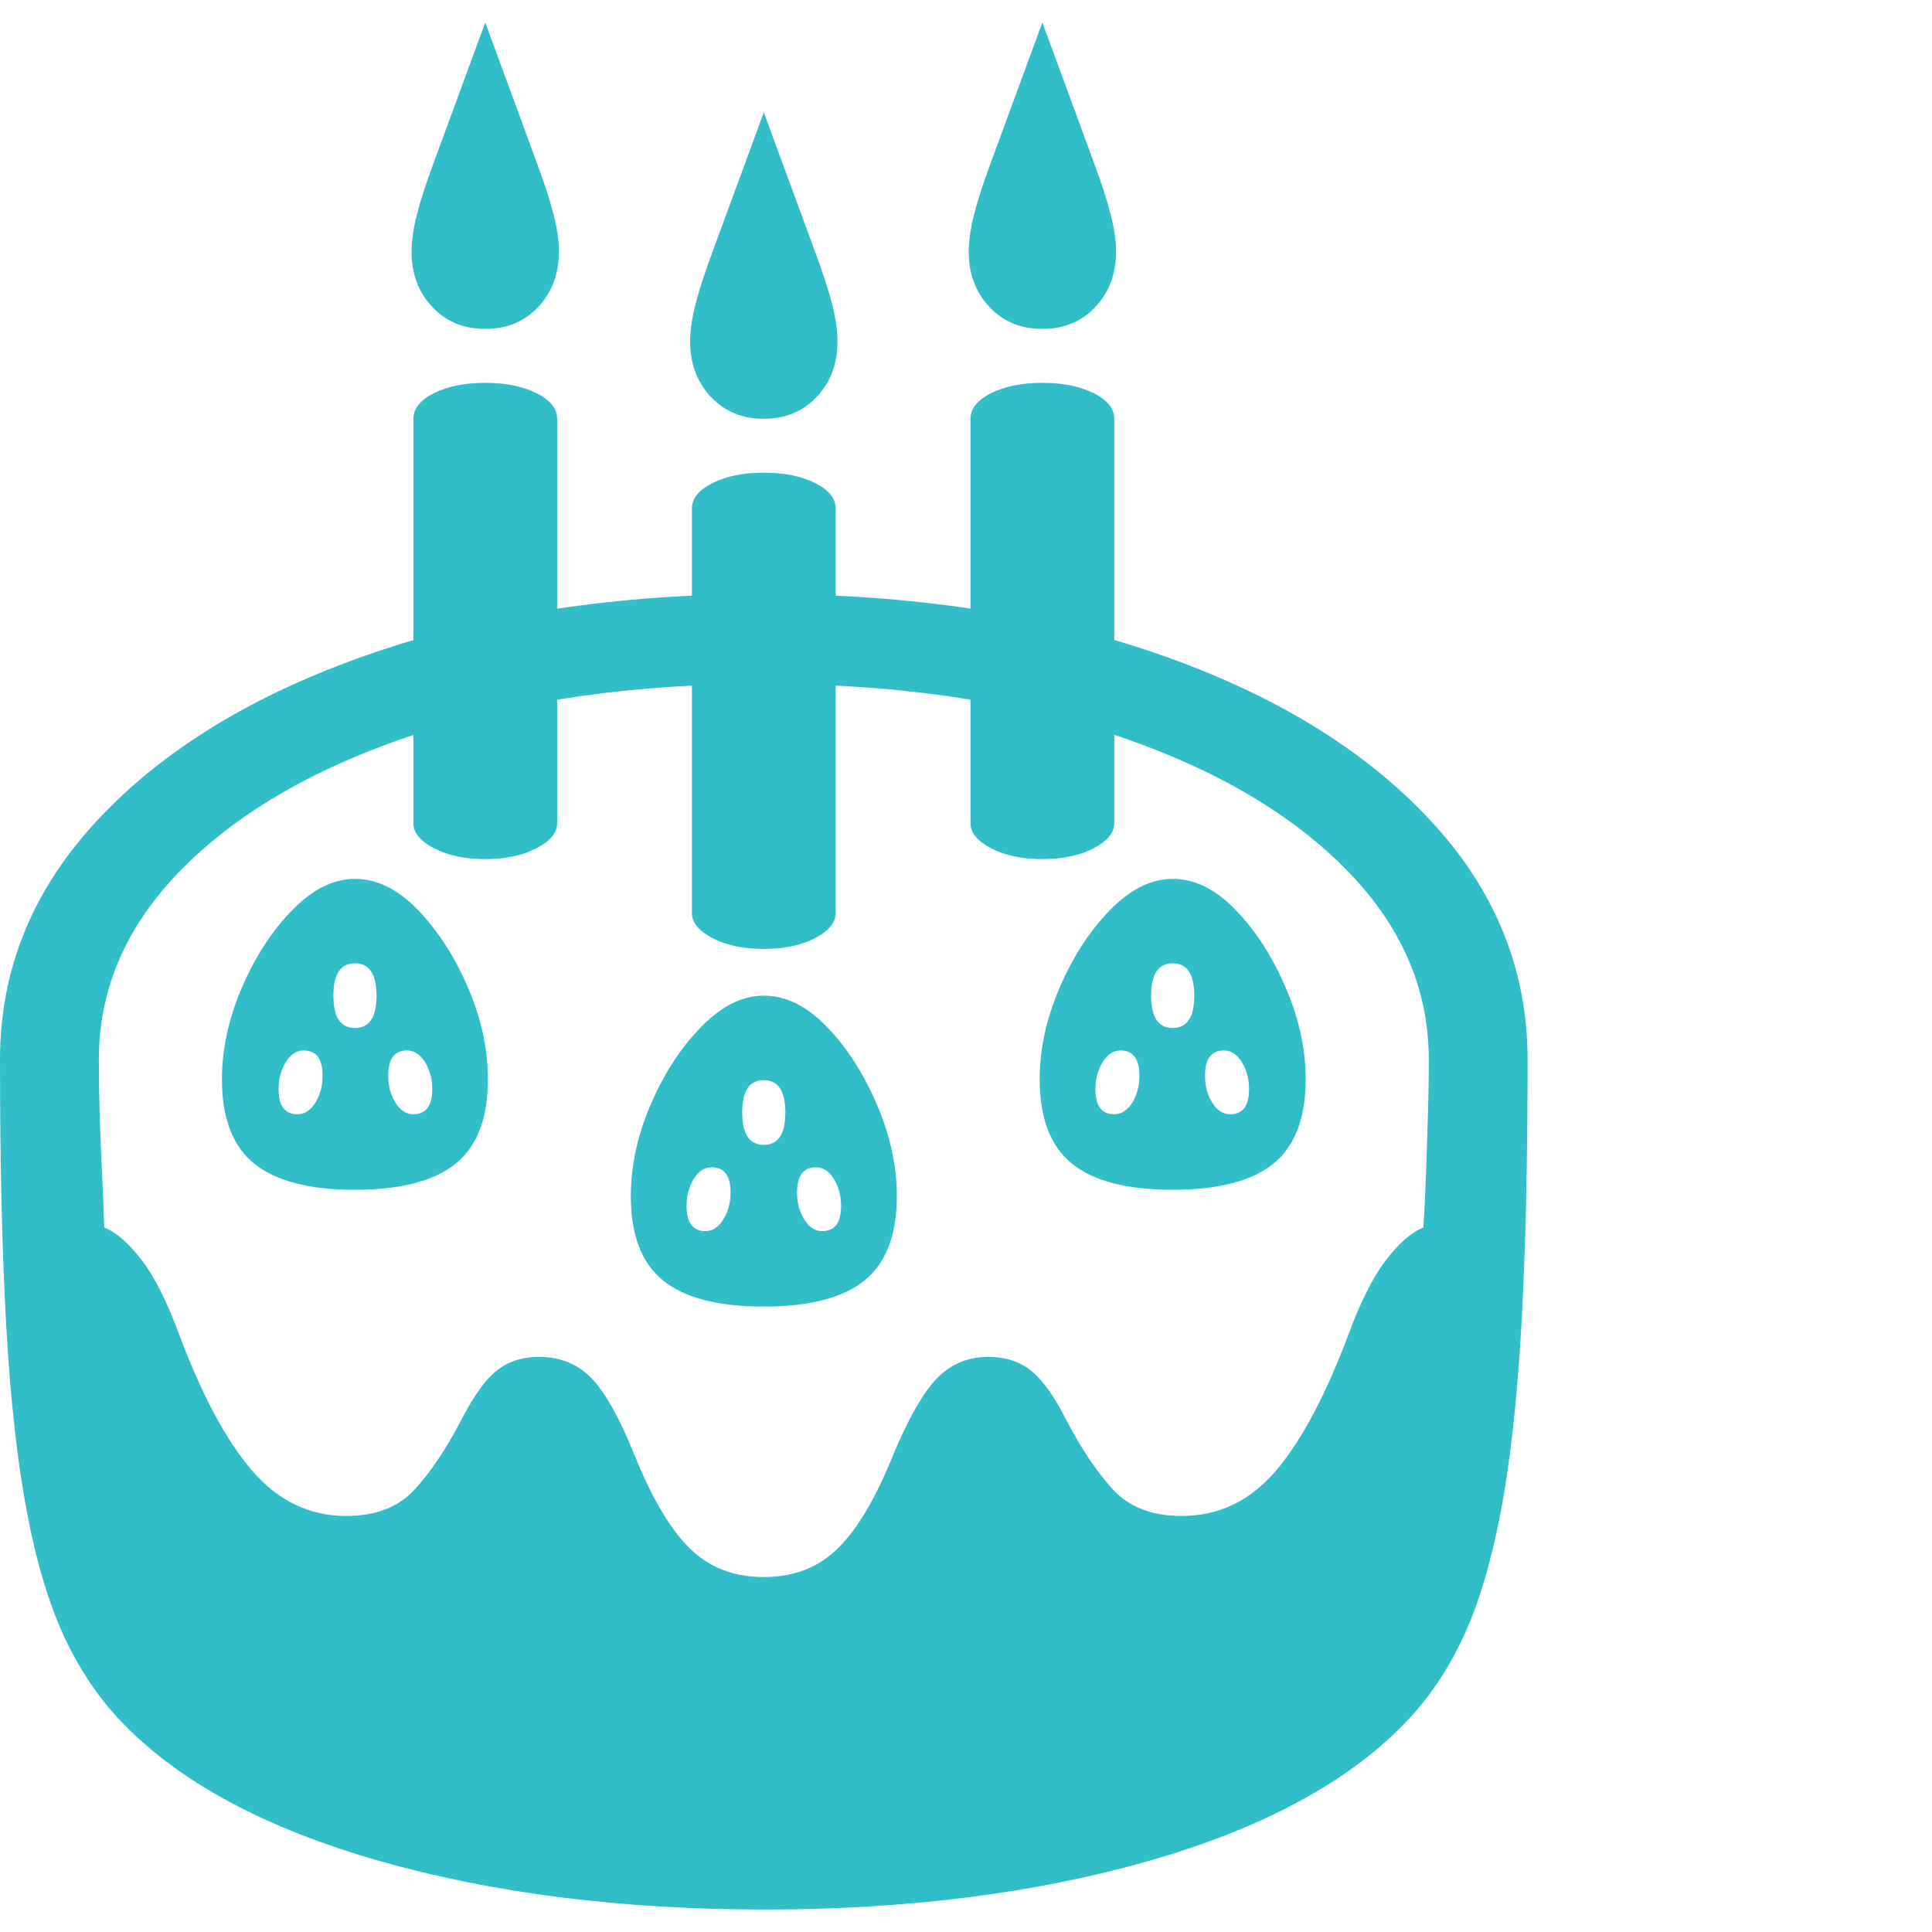 <svg version="1.1" xmlns="http://www.w3.org/2000/svg" style="fill:rgba(0,0,0,1.0)" width="256" height="256" viewBox="0 0 33.594 32.812"><path fill="rgb(50, 190, 200)" d="M13.297 32.812 C10.807 32.812 8.576 32.531 6.602 31.969 C4.628 31.406 3.141 30.609 2.141 29.578 C1.734 29.161 1.396 28.664 1.125 28.086 C0.854 27.508 0.635 26.781 0.469 25.906 C0.302 25.031 0.182 23.953 0.109 22.672 C0.036 21.391 0 19.844 0 18.031 C0 16.458 0.573 15.063 1.719 13.844 C2.865 12.625 4.44 11.669 6.445 10.977 C8.451 10.284 10.729 9.938 13.281 9.938 C15.844 9.938 18.125 10.284 20.125 10.977 C22.125 11.669 23.698 12.625 24.844 13.844 C25.99 15.063 26.562 16.458 26.562 18.031 C26.562 19.844 26.526 21.391 26.453 22.672 C26.38 23.953 26.26 25.031 26.094 25.906 C25.927 26.781 25.708 27.508 25.438 28.086 C25.167 28.664 24.828 29.161 24.422 29.578 C23.422 30.609 21.938 31.406 19.969 31.969 C18 32.531 15.776 32.812 13.297 32.812 Z M5.172 18.984 C5.297 18.984 5.401 18.917 5.484 18.781 C5.568 18.646 5.609 18.49 5.609 18.312 C5.609 18.021 5.5 17.875 5.281 17.875 C5.156 17.875 5.052 17.943 4.969 18.078 C4.885 18.214 4.844 18.37 4.844 18.547 C4.844 18.839 4.953 18.984 5.172 18.984 Z M6.172 20.297 C5.38 20.297 4.797 20.146 4.422 19.844 C4.047 19.542 3.859 19.052 3.859 18.375 C3.859 17.854 3.974 17.326 4.203 16.789 C4.432 16.253 4.724 15.802 5.078 15.438 C5.432 15.073 5.797 14.891 6.172 14.891 C6.557 14.891 6.924 15.073 7.273 15.438 C7.622 15.802 7.911 16.253 8.141 16.789 C8.37 17.326 8.484 17.854 8.484 18.375 C8.484 19.052 8.297 19.542 7.922 19.844 C7.547 20.146 6.964 20.297 6.172 20.297 Z M7.188 18.984 C7.406 18.984 7.516 18.839 7.516 18.547 C7.516 18.37 7.474 18.214 7.391 18.078 C7.307 17.943 7.203 17.875 7.078 17.875 C6.859 17.875 6.75 18.021 6.75 18.312 C6.75 18.49 6.792 18.646 6.875 18.781 C6.958 18.917 7.062 18.984 7.188 18.984 Z M6.172 17.484 C6.422 17.484 6.547 17.297 6.547 16.922 C6.547 16.547 6.422 16.359 6.172 16.359 C5.922 16.359 5.797 16.547 5.797 16.922 C5.797 17.297 5.922 17.484 6.172 17.484 Z M12.266 21.016 C12.391 21.016 12.495 20.948 12.578 20.812 C12.661 20.677 12.703 20.521 12.703 20.344 C12.703 20.052 12.594 19.906 12.375 19.906 C12.25 19.906 12.146 19.974 12.062 20.109 C11.979 20.245 11.938 20.401 11.938 20.578 C11.938 20.87 12.047 21.016 12.266 21.016 Z M13.281 27.031 C13.802 27.031 14.232 26.865 14.57 26.531 C14.909 26.198 15.229 25.656 15.531 24.906 C15.802 24.26 16.057 23.815 16.297 23.57 C16.536 23.326 16.833 23.203 17.188 23.203 C17.479 23.203 17.724 23.281 17.922 23.438 C18.12 23.594 18.323 23.875 18.531 24.281 C18.802 24.802 19.078 25.214 19.359 25.516 C19.641 25.818 20.036 25.969 20.547 25.969 C21.193 25.969 21.74 25.706 22.188 25.18 C22.635 24.654 23.057 23.859 23.453 22.797 C23.661 22.234 23.878 21.807 24.102 21.516 C24.326 21.224 24.542 21.036 24.75 20.953 C24.771 20.63 24.786 20.31 24.797 19.992 C24.807 19.674 24.818 19.352 24.828 19.023 C24.839 18.695 24.844 18.365 24.844 18.031 C24.844 16.781 24.349 15.664 23.359 14.68 C22.37 13.695 21.008 12.919 19.273 12.352 C17.539 11.784 15.542 11.5 13.281 11.5 C11.031 11.5 9.036 11.784 7.297 12.352 C5.557 12.919 4.193 13.695 3.203 14.68 C2.214 15.664 1.719 16.781 1.719 18.031 C1.719 18.365 1.724 18.695 1.734 19.023 C1.745 19.352 1.758 19.674 1.773 19.992 C1.789 20.31 1.802 20.63 1.812 20.953 C2.021 21.036 2.237 21.224 2.461 21.516 C2.685 21.807 2.901 22.234 3.109 22.797 C3.505 23.859 3.93 24.654 4.383 25.18 C4.836 25.706 5.38 25.969 6.016 25.969 C6.526 25.969 6.922 25.818 7.203 25.516 C7.484 25.214 7.76 24.802 8.031 24.281 C8.24 23.875 8.443 23.594 8.641 23.438 C8.839 23.281 9.083 23.203 9.375 23.203 C9.74 23.203 10.042 23.326 10.281 23.57 C10.521 23.815 10.771 24.26 11.031 24.906 C11.333 25.656 11.654 26.198 11.992 26.531 C12.331 26.865 12.76 27.031 13.281 27.031 Z M13.281 22.328 C12.49 22.328 11.906 22.177 11.531 21.875 C11.156 21.573 10.969 21.083 10.969 20.406 C10.969 19.885 11.083 19.357 11.312 18.82 C11.542 18.284 11.833 17.833 12.188 17.469 C12.542 17.104 12.906 16.922 13.281 16.922 C13.667 16.922 14.034 17.104 14.383 17.469 C14.732 17.833 15.021 18.284 15.25 18.82 C15.479 19.357 15.594 19.885 15.594 20.406 C15.594 21.083 15.406 21.573 15.031 21.875 C14.656 22.177 14.073 22.328 13.281 22.328 Z M14.297 21.016 C14.516 21.016 14.625 20.87 14.625 20.578 C14.625 20.401 14.583 20.245 14.5 20.109 C14.417 19.974 14.313 19.906 14.188 19.906 C13.969 19.906 13.859 20.052 13.859 20.344 C13.859 20.521 13.901 20.677 13.984 20.812 C14.068 20.948 14.172 21.016 14.297 21.016 Z M13.281 19.516 C13.531 19.516 13.656 19.328 13.656 18.953 C13.656 18.578 13.531 18.391 13.281 18.391 C13.031 18.391 12.906 18.578 12.906 18.953 C12.906 19.328 13.031 19.516 13.281 19.516 Z M8.438 14.547 C8.083 14.547 7.786 14.484 7.547 14.359 C7.307 14.234 7.188 14.089 7.188 13.922 L7.188 6.891 C7.188 6.714 7.307 6.565 7.547 6.445 C7.786 6.326 8.083 6.266 8.438 6.266 C8.792 6.266 9.089 6.326 9.328 6.445 C9.568 6.565 9.688 6.714 9.688 6.891 L9.688 13.922 C9.688 14.089 9.568 14.234 9.328 14.359 C9.089 14.484 8.792 14.547 8.438 14.547 Z M19.375 18.984 C19.5 18.984 19.604 18.917 19.688 18.781 C19.771 18.646 19.812 18.49 19.812 18.312 C19.812 18.021 19.703 17.875 19.484 17.875 C19.359 17.875 19.255 17.943 19.172 18.078 C19.089 18.214 19.047 18.37 19.047 18.547 C19.047 18.839 19.156 18.984 19.375 18.984 Z M13.281 16.109 C12.927 16.109 12.63 16.047 12.391 15.922 C12.151 15.797 12.031 15.651 12.031 15.484 L12.031 8.453 C12.031 8.276 12.151 8.128 12.391 8.008 C12.63 7.888 12.927 7.828 13.281 7.828 C13.635 7.828 13.932 7.888 14.172 8.008 C14.411 8.128 14.531 8.276 14.531 8.453 L14.531 15.484 C14.531 15.651 14.411 15.797 14.172 15.922 C13.932 16.047 13.635 16.109 13.281 16.109 Z M20.391 20.297 C19.599 20.297 19.016 20.146 18.641 19.844 C18.266 19.542 18.078 19.052 18.078 18.375 C18.078 17.854 18.193 17.326 18.422 16.789 C18.651 16.253 18.943 15.802 19.297 15.438 C19.651 15.073 20.016 14.891 20.391 14.891 C20.776 14.891 21.143 15.073 21.492 15.438 C21.841 15.802 22.13 16.253 22.359 16.789 C22.589 17.326 22.703 17.854 22.703 18.375 C22.703 19.052 22.516 19.542 22.141 19.844 C21.766 20.146 21.182 20.297 20.391 20.297 Z M21.391 18.984 C21.609 18.984 21.719 18.839 21.719 18.547 C21.719 18.37 21.677 18.214 21.594 18.078 C21.51 17.943 21.406 17.875 21.281 17.875 C21.062 17.875 20.953 18.021 20.953 18.312 C20.953 18.49 20.995 18.646 21.078 18.781 C21.161 18.917 21.266 18.984 21.391 18.984 Z M20.391 17.484 C20.641 17.484 20.766 17.297 20.766 16.922 C20.766 16.547 20.641 16.359 20.391 16.359 C20.141 16.359 20.016 16.547 20.016 16.922 C20.016 17.297 20.141 17.484 20.391 17.484 Z M8.438 5.328 C8.062 5.328 7.755 5.201 7.516 4.945 C7.276 4.69 7.156 4.37 7.156 3.984 C7.156 3.797 7.188 3.581 7.25 3.336 C7.312 3.091 7.411 2.786 7.547 2.422 L8.438 -0 L9.328 2.422 C9.464 2.786 9.562 3.091 9.625 3.336 C9.688 3.581 9.719 3.797 9.719 3.984 C9.719 4.37 9.599 4.69 9.359 4.945 C9.12 5.201 8.813 5.328 8.438 5.328 Z M18.125 14.547 C17.771 14.547 17.474 14.484 17.234 14.359 C16.995 14.234 16.875 14.089 16.875 13.922 L16.875 6.891 C16.875 6.714 16.995 6.565 17.234 6.445 C17.474 6.326 17.771 6.266 18.125 6.266 C18.479 6.266 18.776 6.326 19.016 6.445 C19.255 6.565 19.375 6.714 19.375 6.891 L19.375 13.922 C19.375 14.089 19.255 14.234 19.016 14.359 C18.776 14.484 18.479 14.547 18.125 14.547 Z M13.281 6.891 C12.906 6.891 12.599 6.763 12.359 6.508 C12.12 6.253 12 5.932 12 5.547 C12 5.359 12.031 5.143 12.094 4.898 C12.156 4.654 12.255 4.349 12.391 3.984 L13.281 1.562 L14.172 3.984 C14.307 4.349 14.406 4.654 14.469 4.898 C14.531 5.143 14.562 5.359 14.562 5.547 C14.562 5.932 14.443 6.253 14.203 6.508 C13.964 6.763 13.656 6.891 13.281 6.891 Z M18.125 5.328 C17.75 5.328 17.443 5.201 17.203 4.945 C16.964 4.69 16.844 4.37 16.844 3.984 C16.844 3.797 16.875 3.581 16.938 3.336 C17 3.091 17.099 2.786 17.234 2.422 L18.125 -0 L19.016 2.422 C19.151 2.786 19.25 3.091 19.312 3.336 C19.375 3.581 19.406 3.797 19.406 3.984 C19.406 4.37 19.286 4.69 19.047 4.945 C18.807 5.201 18.5 5.328 18.125 5.328 Z M33.594 27.344" /></svg>
